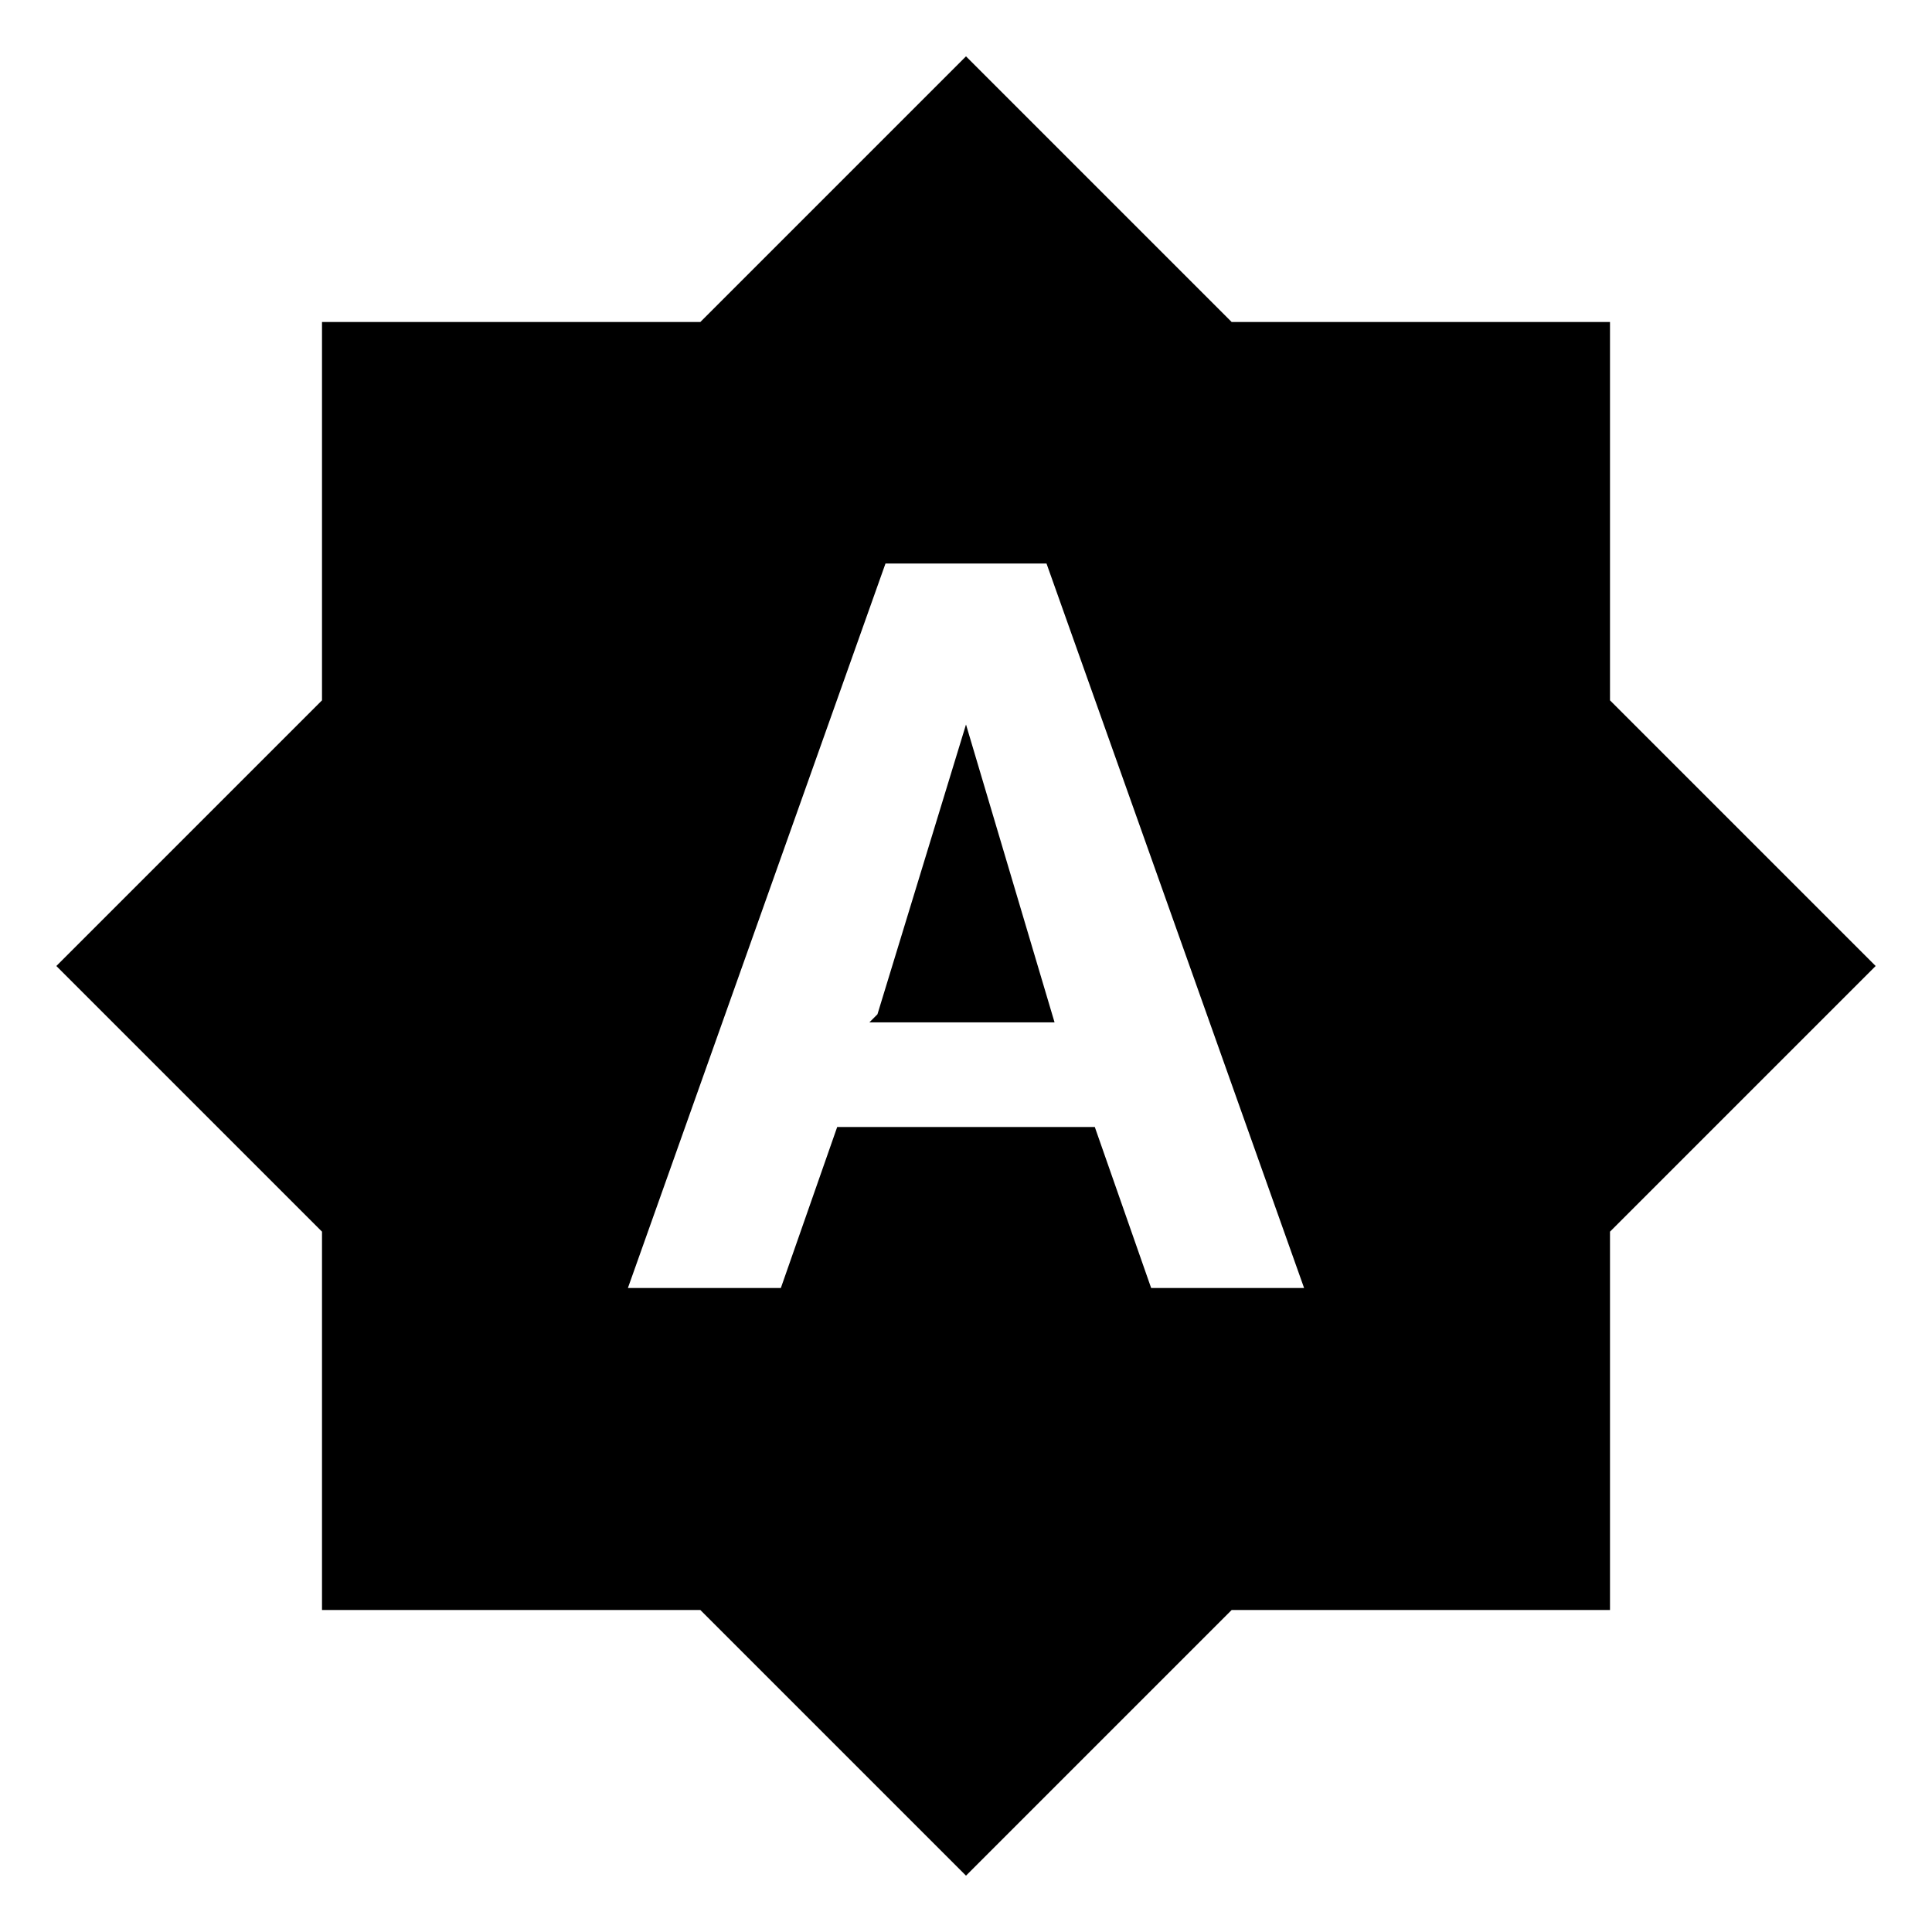 <svg xmlns="http://www.w3.org/2000/svg" viewBox="0 0 24 24"><path d="M10.8 12.7h2.3L12 9l-1.1 3.6zm9.2-4V4h-4.7L12 .7 8.7 4H4v4.7L.7 12 4 15.3V20h4.7l3.3 3.3 3.3-3.3H20v-4.7l3.3-3.3L20 8.7zM14.3 16l-.7-2h-3.2l-.7 2H7.8L11 7h2l3.2 9h-1.9z"/></svg>